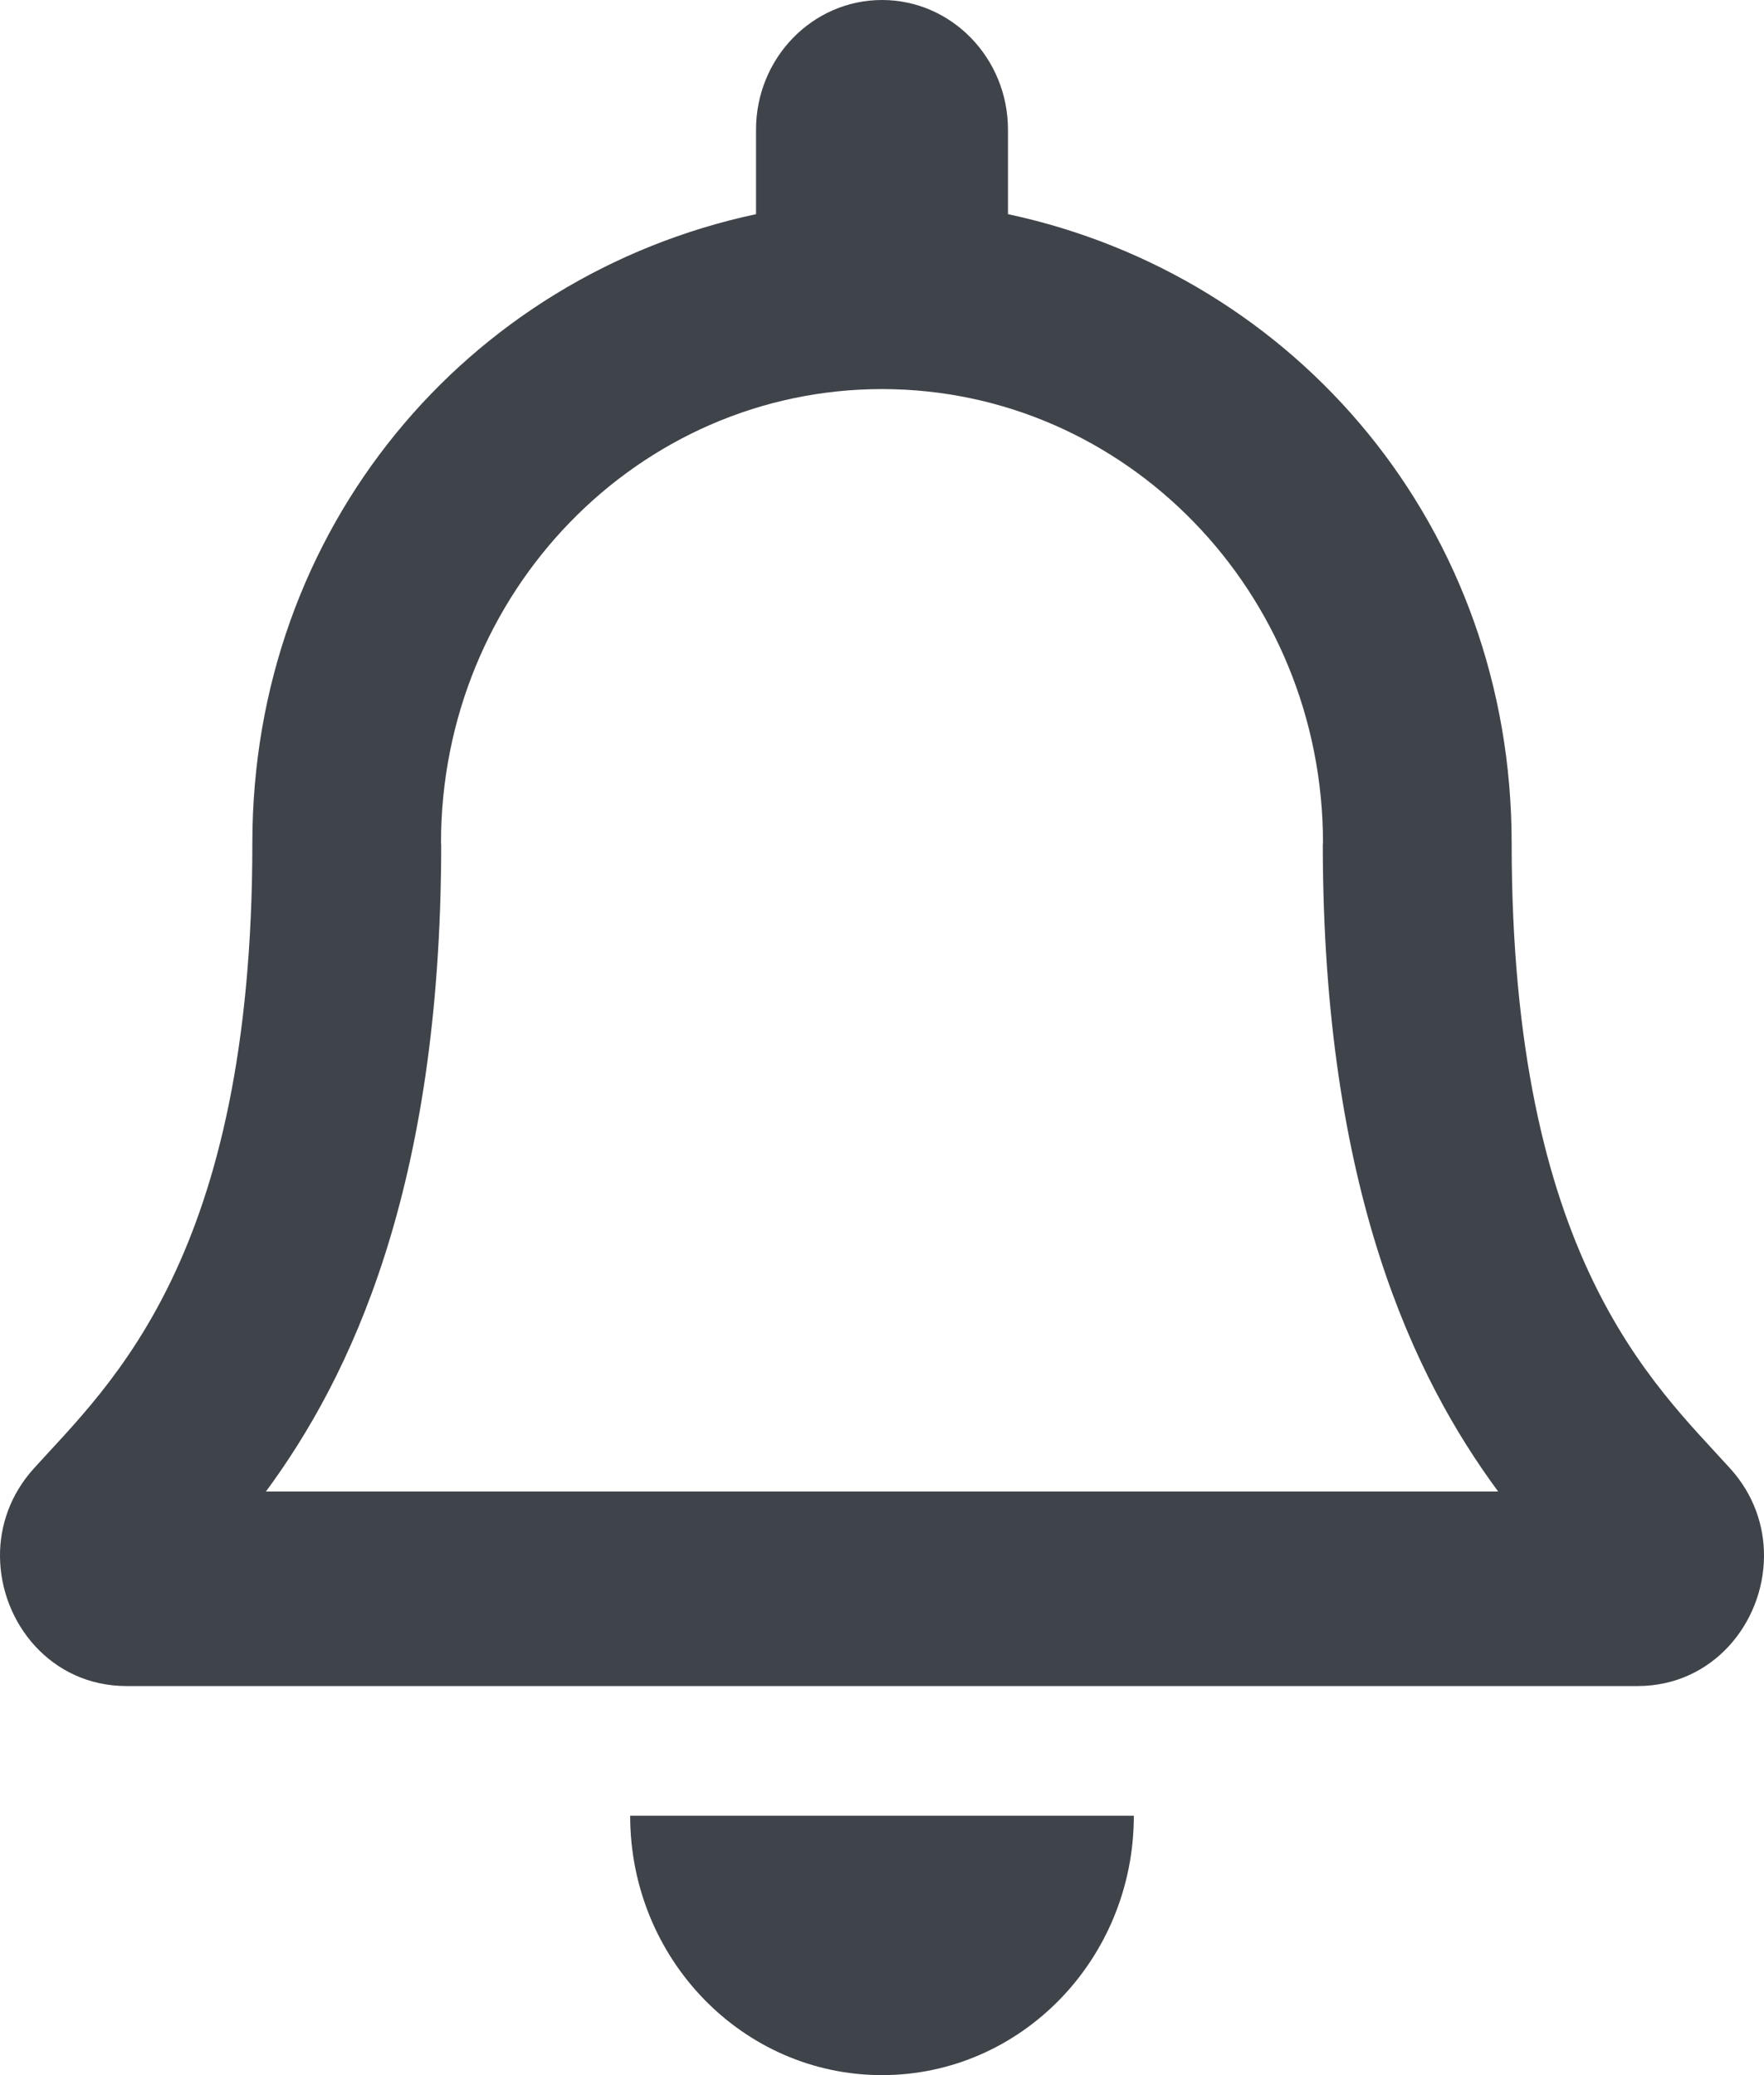 <svg width="17" height="20" viewBox="0 0 17 20" fill="none" xmlns="http://www.w3.org/2000/svg">
<path d="M16.673 14.152C15.94 13.341 14.568 12.121 14.568 8.125C14.568 5.09 12.501 2.66 9.714 2.064V1.25C9.714 0.56 9.17 0 8.5 0C7.83 0 7.286 0.56 7.286 1.25V2.064C4.499 2.66 2.432 5.09 2.432 8.125C2.432 12.121 1.06 13.341 0.327 14.152C0.099 14.404 -0.002 14.705 2.62356e-05 15C0.004 15.641 0.493 16.25 1.218 16.25H15.782C16.507 16.25 16.996 15.641 17 15C17.002 14.705 16.901 14.403 16.673 14.152ZM2.563 14.375C3.368 13.282 4.248 11.472 4.252 8.148C4.252 8.14 4.25 8.133 4.25 8.125C4.25 5.709 6.153 3.75 8.5 3.75C10.847 3.75 12.75 5.709 12.75 8.125C12.75 8.133 12.748 8.14 12.748 8.148C12.752 11.472 13.632 13.283 14.438 14.375H2.563ZM8.5 20C9.84 20 10.927 18.881 10.927 17.5H6.073C6.073 18.881 7.16 20 8.5 20Z" fill="#3F434A"/>
</svg>
